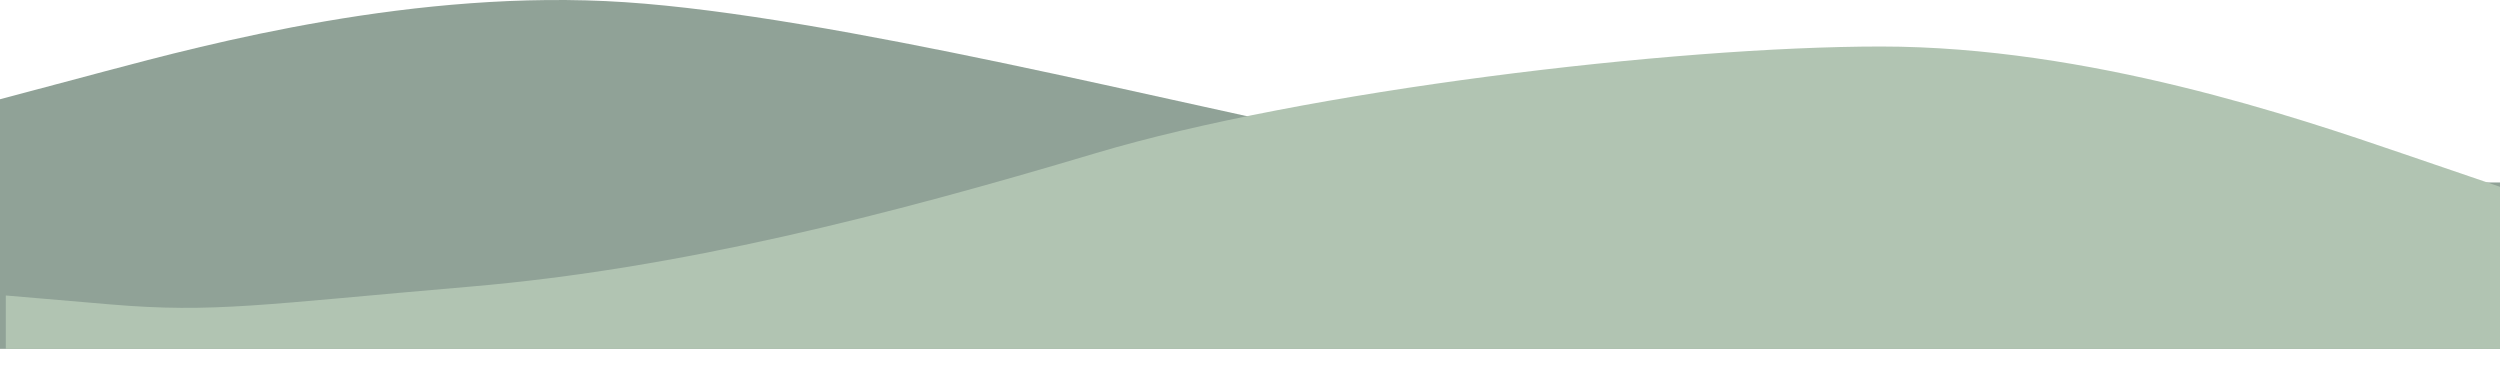 <svg width="430" height="63" viewBox="0 0 430 63" fill="none" xmlns="http://www.w3.org/2000/svg">
<path fill-rule="evenodd" clip-rule="evenodd" d="M430 31.381H412.083C394.167 31.381 358.333 31.381 322.5 31.381C291.5 31.381 280 31.381 237.5 24.872C201.667 17.717 143.333 2.761 107.5 0.376C71.667 -2.008 35.833 7.531 17.917 12.301L-2.07424e-05 17.071V60H17.917C35.833 60 71.667 60 107.5 60C143.333 60 179.167 60 215 60C250.833 60 286.667 60 322.5 60C358.333 60 394.167 60 412.083 60H430V31.381Z" fill="#90A297"/>
<path fill-rule="evenodd" clip-rule="evenodd" d="M431 32.471L413.083 26.353C395.167 20.235 359.333 8 323.5 8C287.667 8 224.269 15.647 188.436 26.353C152.603 37.059 116.769 46.235 80.936 49.294C45.103 52.353 36.833 53.882 18.917 52.353L1 50.824V60H18.917C36.833 60 72.667 60 108.5 60C144.333 60 180.167 60 216 60C251.833 60 287.667 60 323.5 60C359.333 60 395.167 60 413.083 60H431V32.471Z" fill="#B1C4B2"/>
</svg>

